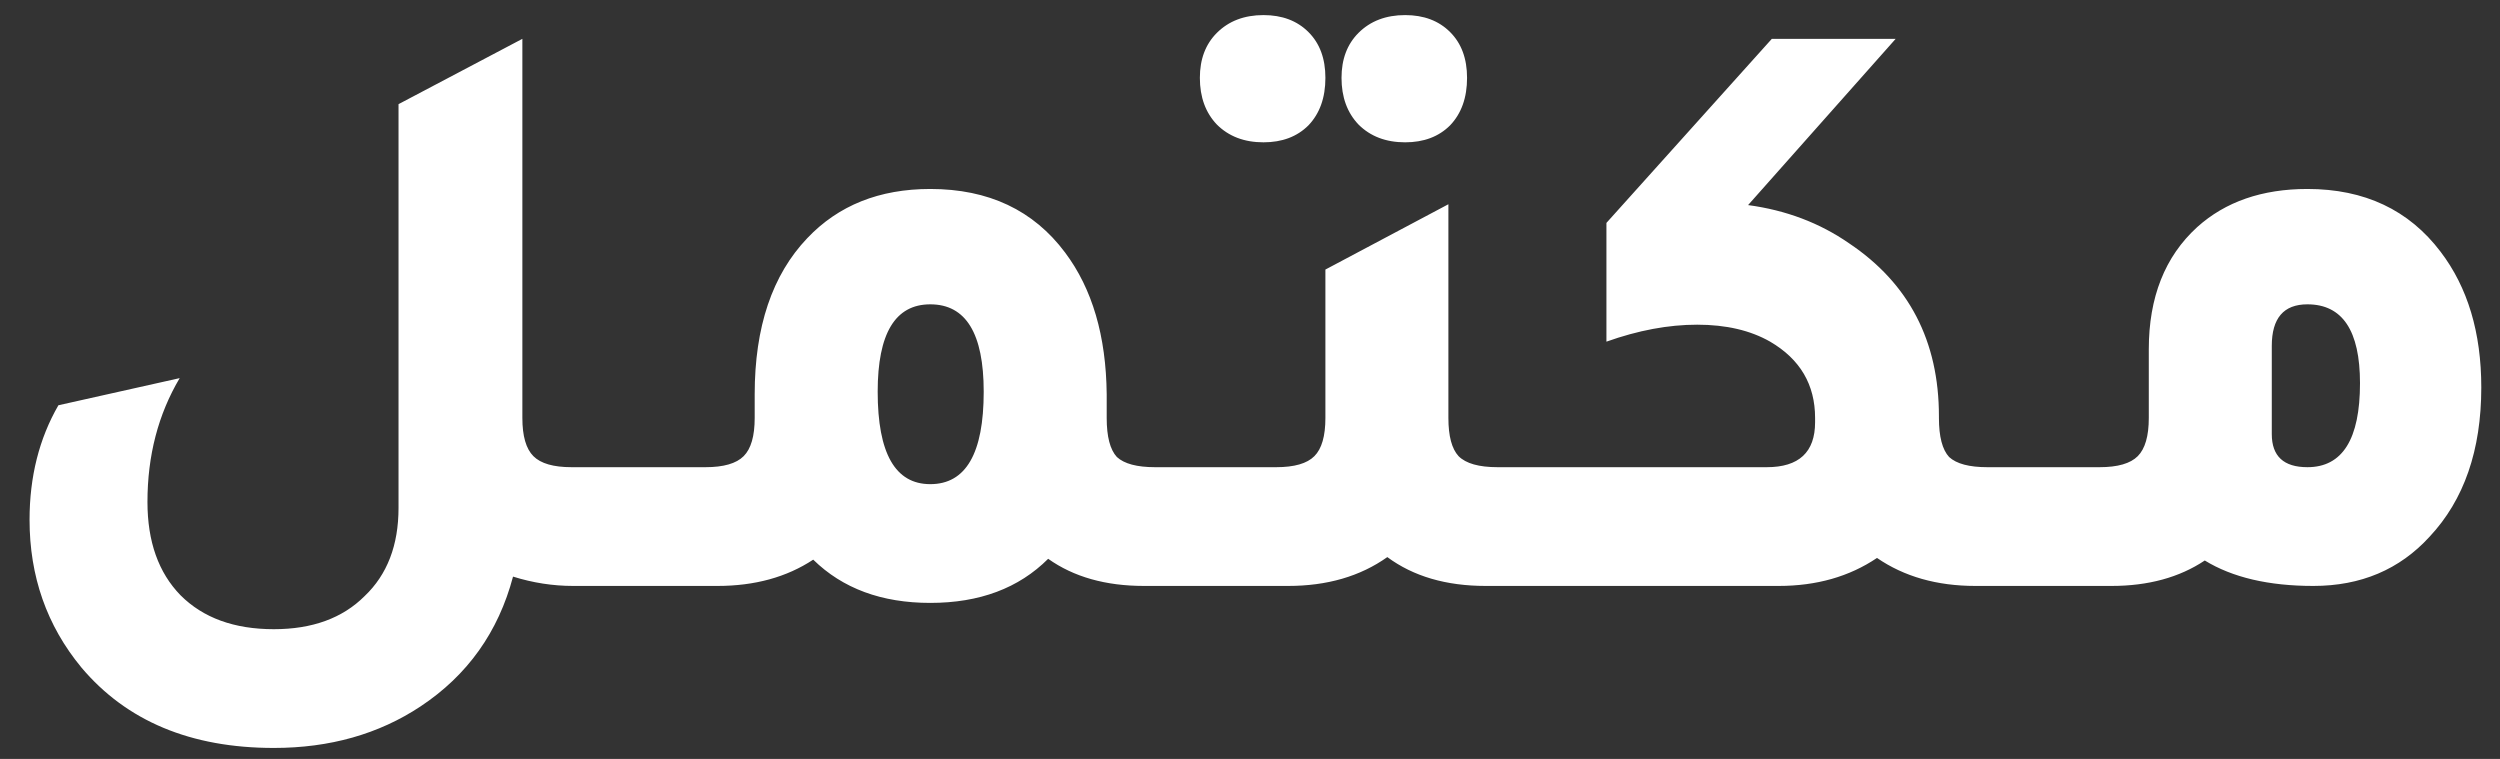 <svg width="56" height="17" viewBox="0 0 56 17" fill="none" xmlns="http://www.w3.org/2000/svg">
<rect x="0" y="0" width="56" height="17" fill="#333333" stroke="none"/>
<path d="M12.803 10.465H14.969V13.125H12.841C12.385 13.125 11.935 13.055 11.492 12.916C11.163 14.157 10.472 15.126 9.421 15.823C8.484 16.444 7.388 16.754 6.134 16.754C4.272 16.754 2.834 16.152 1.821 14.949C1.048 14.012 0.662 12.91 0.662 11.643C0.662 10.68 0.877 9.825 1.308 9.078L4.025 8.47C3.544 9.281 3.303 10.205 3.303 11.244C3.303 12.131 3.55 12.827 4.044 13.334C4.551 13.841 5.247 14.094 6.134 14.094C6.995 14.094 7.673 13.847 8.167 13.353C8.674 12.872 8.927 12.213 8.927 11.377V2.333L11.701 0.87V9.363C11.701 9.768 11.783 10.053 11.948 10.218C12.113 10.383 12.398 10.465 12.803 10.465ZM25.873 10.465H27.735V13.125H25.626C24.765 13.125 24.049 12.922 23.479 12.517C22.82 13.176 21.94 13.505 20.838 13.505C19.749 13.505 18.875 13.182 18.216 12.536C17.621 12.929 16.905 13.125 16.069 13.125H13.941V10.465H15.803C16.208 10.465 16.493 10.383 16.658 10.218C16.823 10.053 16.905 9.768 16.905 9.363V8.831C16.905 7.324 17.298 6.158 18.083 5.335C18.78 4.6 19.698 4.233 20.838 4.233C22.143 4.233 23.15 4.708 23.859 5.658C24.467 6.469 24.777 7.526 24.79 8.831V9.363C24.79 9.781 24.866 10.072 25.018 10.237C25.183 10.389 25.468 10.465 25.873 10.465ZM20.838 10.845C21.636 10.845 22.035 10.155 22.035 8.774C22.035 7.469 21.636 6.817 20.838 6.817C20.053 6.817 19.66 7.469 19.66 8.774C19.66 10.155 20.053 10.845 20.838 10.845ZM28.302 3.188C27.872 3.188 27.523 3.055 27.257 2.789C27.004 2.523 26.877 2.175 26.877 1.744C26.877 1.326 27.004 0.99 27.257 0.737C27.523 0.471 27.872 0.338 28.302 0.338C28.72 0.338 29.056 0.465 29.309 0.718C29.563 0.971 29.689 1.313 29.689 1.744C29.689 2.187 29.563 2.542 29.309 2.808C29.056 3.061 28.72 3.188 28.302 3.188ZM31.475 3.188C31.045 3.188 30.696 3.055 30.43 2.789C30.177 2.523 30.05 2.175 30.05 1.744C30.05 1.326 30.177 0.99 30.43 0.737C30.696 0.471 31.045 0.338 31.475 0.338C31.893 0.338 32.229 0.465 32.482 0.718C32.736 0.971 32.862 1.313 32.862 1.744C32.862 2.187 32.736 2.542 32.482 2.808C32.229 3.061 31.893 3.188 31.475 3.188ZM33.546 10.465H35.389V13.125H33.28C32.394 13.125 31.659 12.91 31.076 12.479C30.468 12.91 29.727 13.125 28.853 13.125H26.725V10.465H28.587C28.993 10.465 29.278 10.383 29.442 10.218C29.607 10.053 29.689 9.768 29.689 9.363V6.038L32.444 4.575V9.363C32.444 9.768 32.52 10.053 32.672 10.218C32.837 10.383 33.128 10.465 33.546 10.465ZM44.515 10.465H46.168V13.125H44.249C43.388 13.125 42.653 12.916 42.045 12.498C41.425 12.916 40.69 13.125 39.841 13.125H34.388V10.465H39.575C40.297 10.465 40.658 10.129 40.658 9.458V9.363C40.658 8.616 40.323 8.046 39.651 7.653C39.208 7.4 38.663 7.273 38.017 7.273C37.371 7.273 36.694 7.4 35.984 7.653V4.993L39.689 0.87H42.463L39.157 4.594C40.006 4.708 40.76 4.993 41.418 5.449C42.761 6.348 43.432 7.64 43.432 9.325V9.363C43.432 9.781 43.508 10.072 43.66 10.237C43.825 10.389 44.11 10.465 44.515 10.465ZM48.133 7.824C48.133 6.659 48.494 5.747 49.216 5.088C49.849 4.518 50.672 4.233 51.686 4.233C52.965 4.233 53.959 4.702 54.669 5.639C55.277 6.437 55.581 7.45 55.581 8.679C55.581 10.085 55.194 11.2 54.422 12.023C53.75 12.758 52.883 13.125 51.819 13.125C50.818 13.125 50.007 12.935 49.387 12.555C48.817 12.935 48.12 13.125 47.297 13.125H45.169V10.465H47.031C47.436 10.465 47.721 10.383 47.886 10.218C48.05 10.053 48.133 9.768 48.133 9.363V7.824ZM50.888 9.724C50.888 10.218 51.154 10.465 51.686 10.465C52.471 10.465 52.864 9.838 52.864 8.584C52.864 7.406 52.471 6.817 51.686 6.817C51.154 6.817 50.888 7.127 50.888 7.748V9.724Z" fill="white"/>
</svg>
